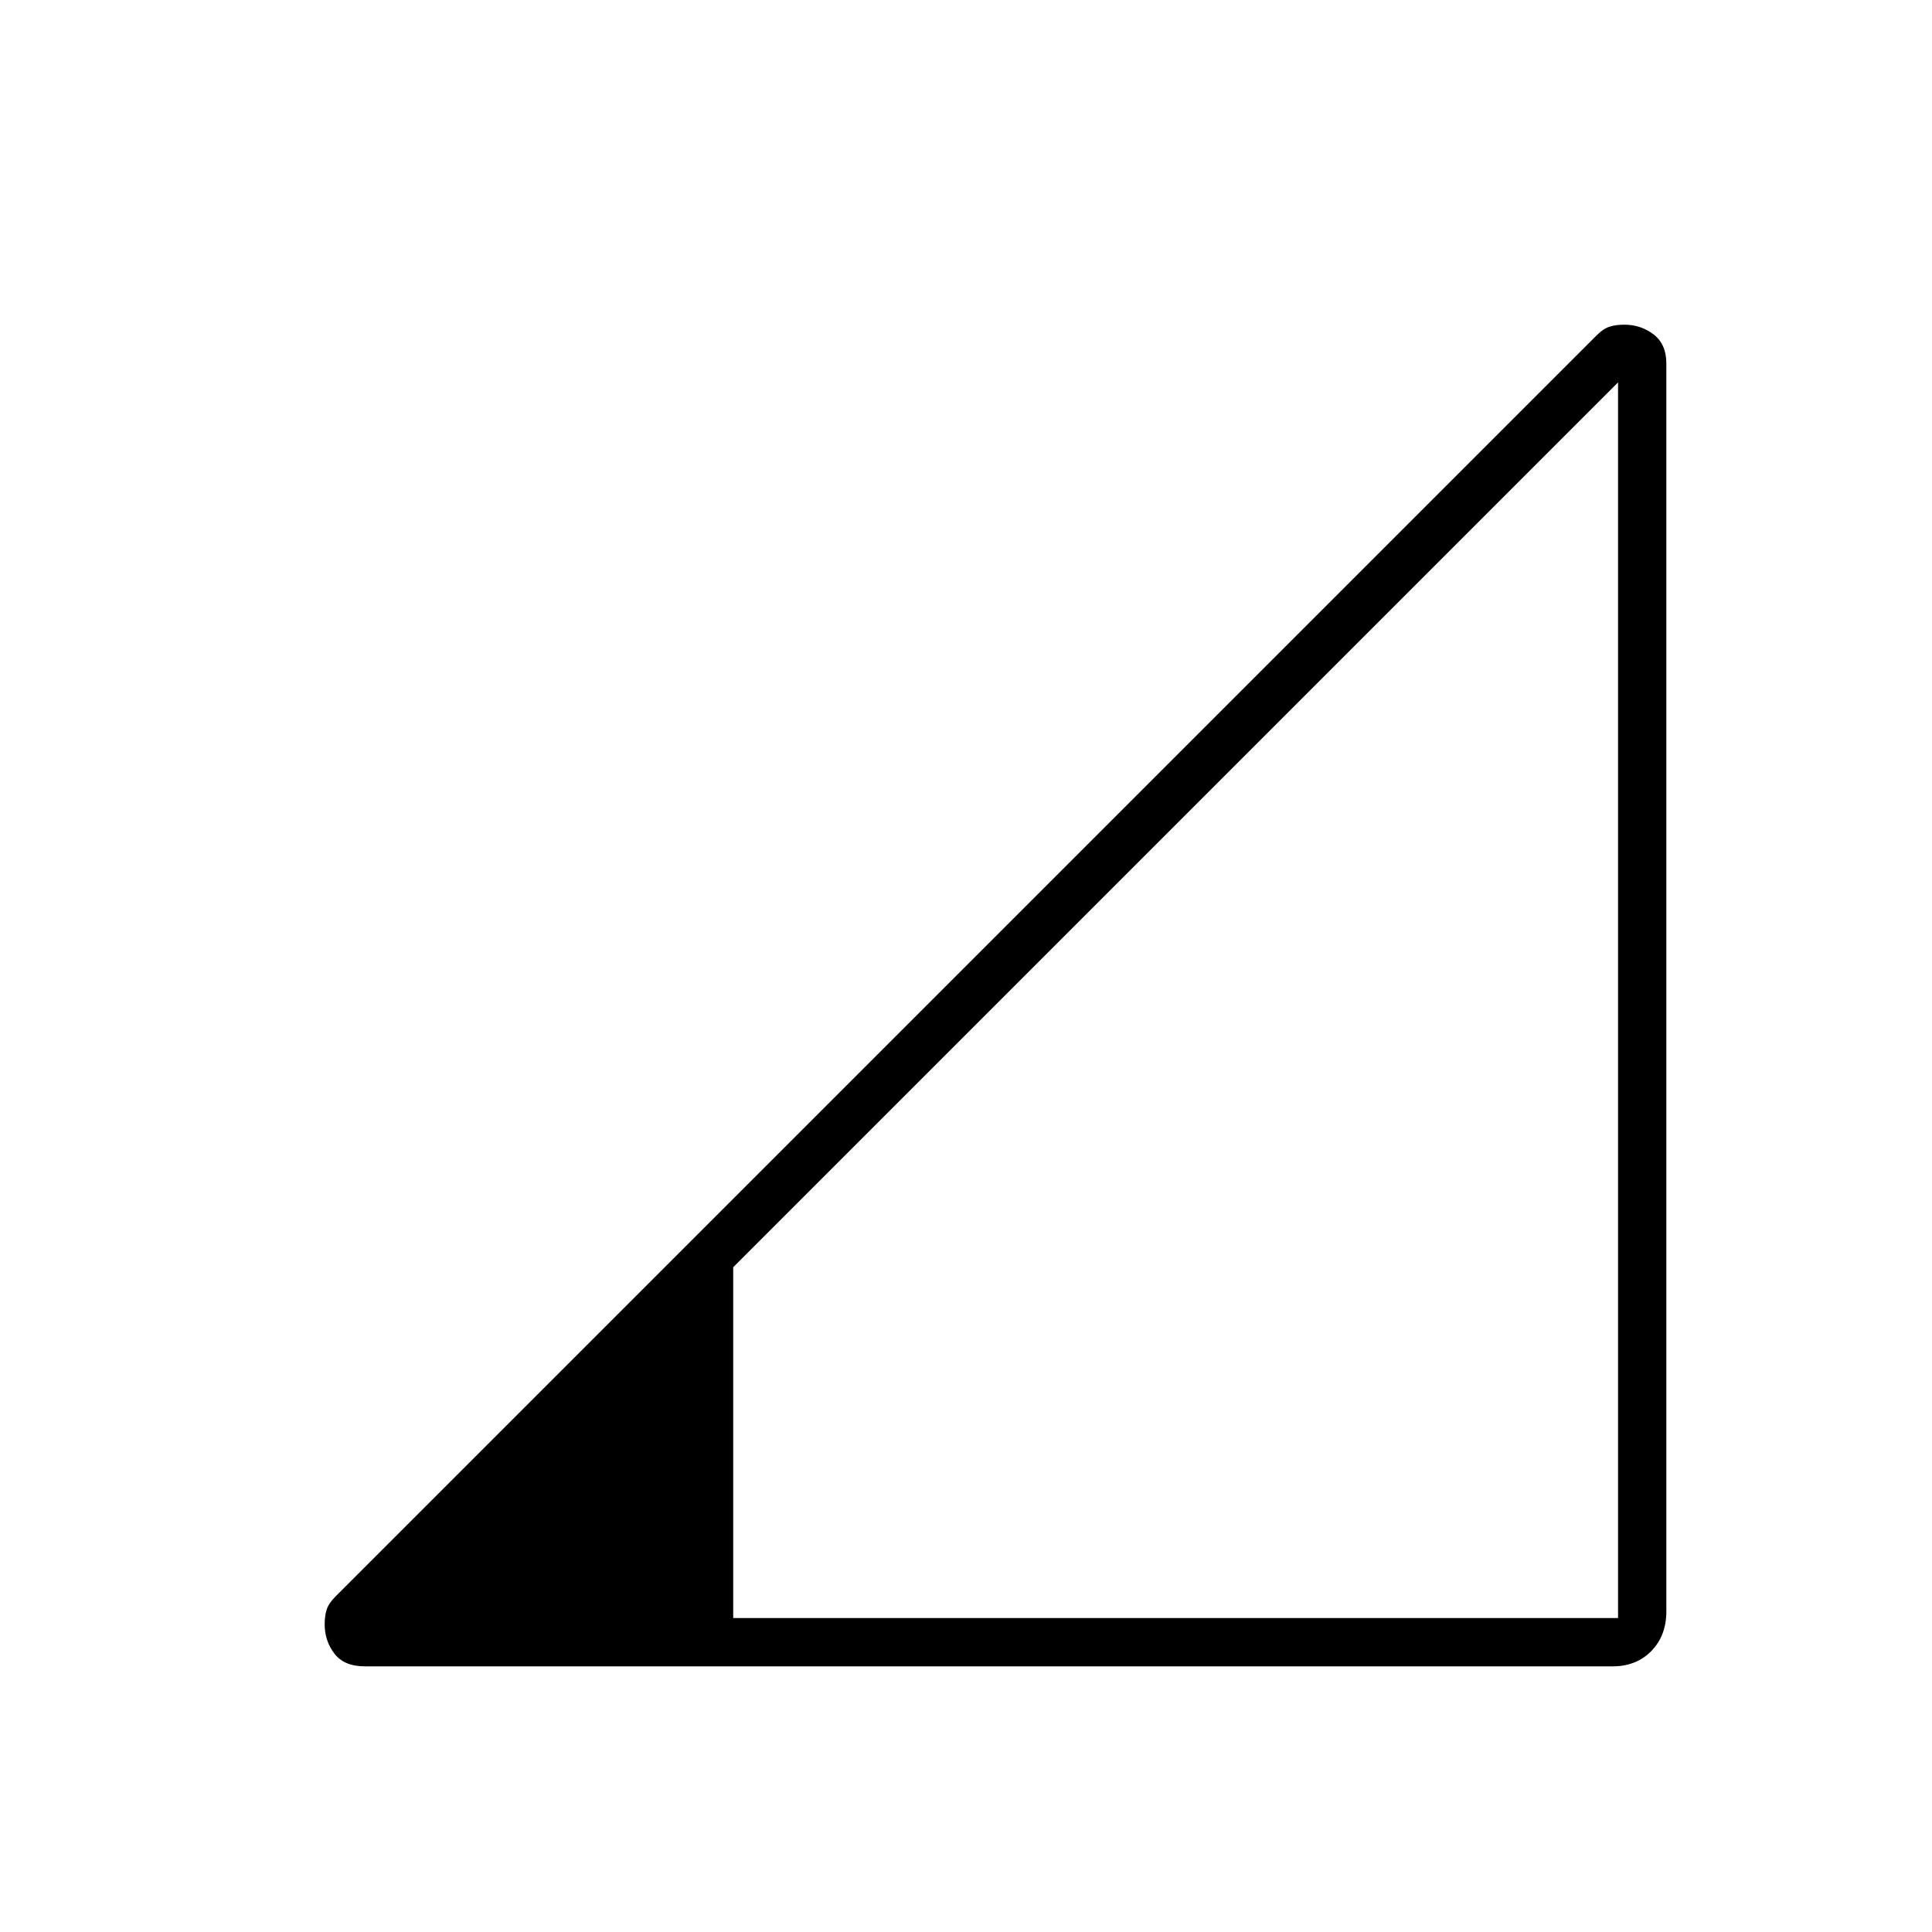 <svg xmlns="http://www.w3.org/2000/svg" height="40" viewBox="0 -960 960 960" width="40"><path d="M181.33-132q-10.33 0-15.16-6.33-4.84-6.34-4.84-14.53 0-4.26 1-7.37 1-3.1 4.19-6.29l626.96-626.96q3.19-3.19 6.29-4.19 3.11-1 7.37-1 8.19 0 14.53 4.84Q828-789 828-779.33v620q0 12.05-7.44 19.69-7.45 7.64-19.23 7.64h-620Zm183-24H804v-614L364.33-330.33V-156Z"/></svg>